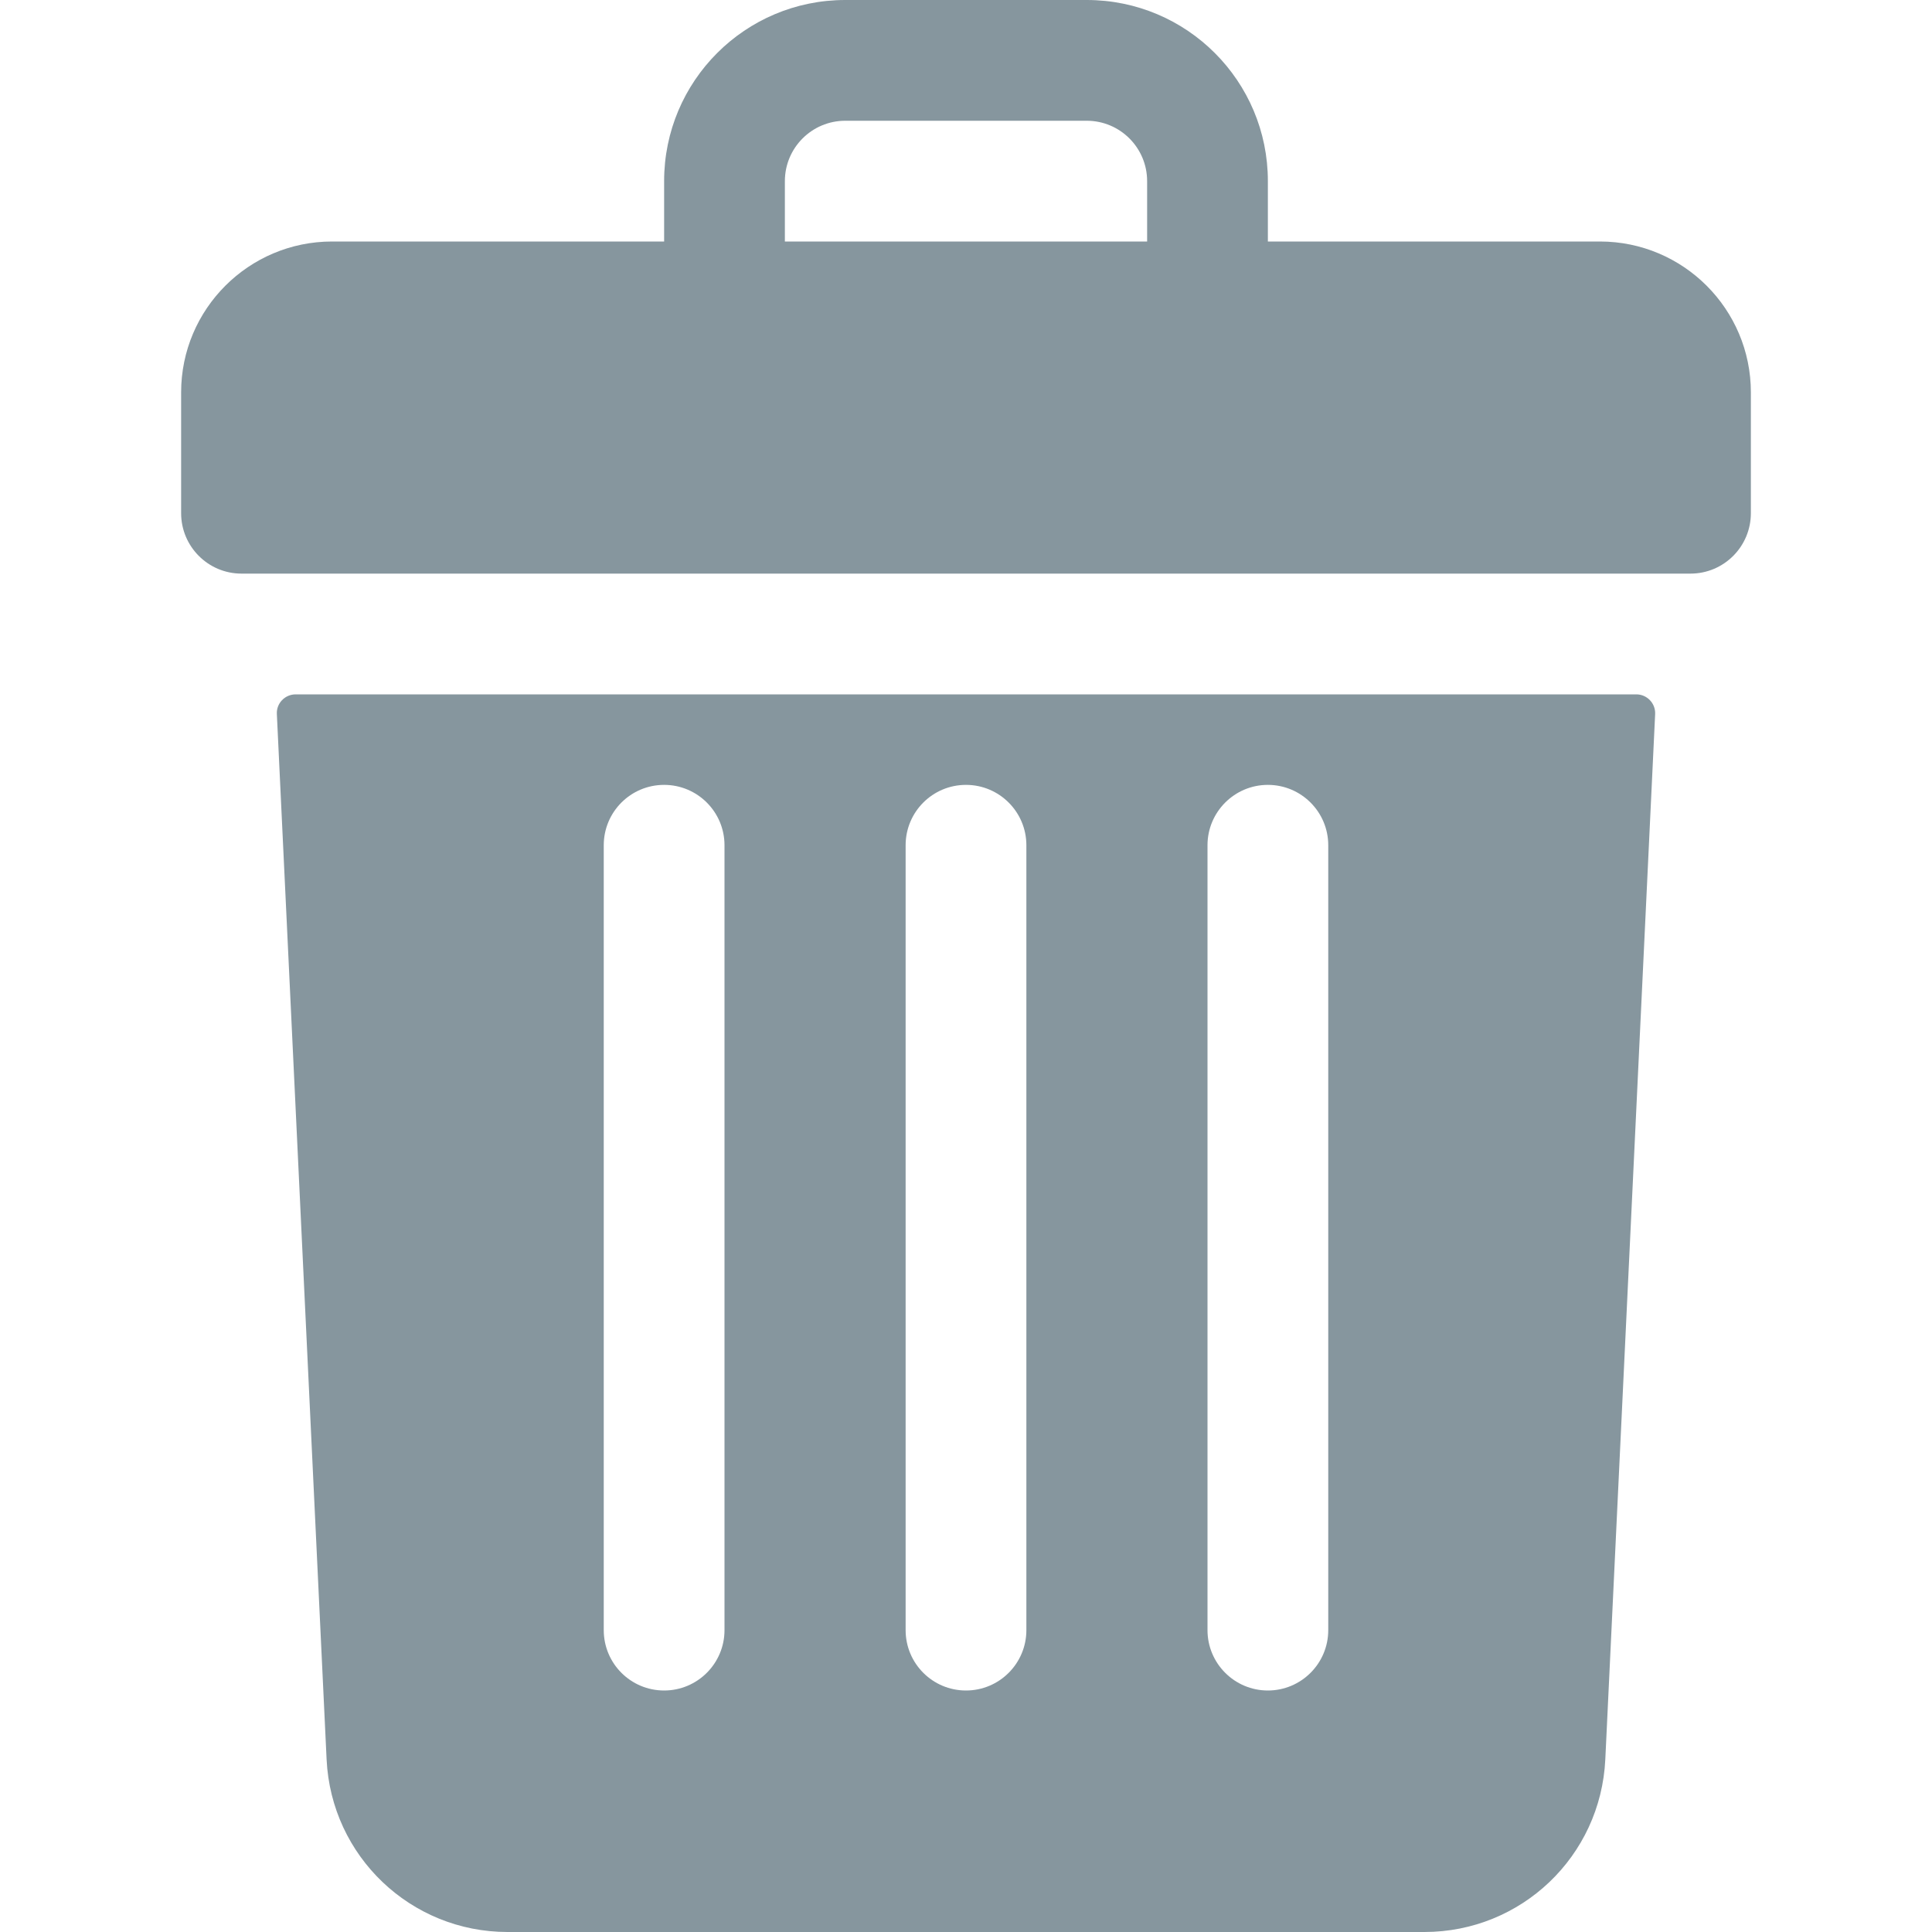 <svg width="20" height="20" viewBox="0 0 20 20" fill="none" xmlns="http://www.w3.org/2000/svg">
<path fill-rule="evenodd" clip-rule="evenodd" d="M13.125 2.5H16.562C17.425 2.5 18.125 3.2 18.125 4.062V5.312C18.125 5.658 17.845 5.938 17.5 5.938H2.5C2.155 5.938 1.875 5.658 1.875 5.312V4.062C1.875 3.2 2.575 2.5 3.438 2.5H6.875V1.875C6.875 0.839 7.714 0 8.75 0H11.25C12.286 0 13.125 0.839 13.125 1.875V2.5ZM8.75 1.25C8.405 1.25 8.125 1.53 8.125 1.875V2.5H11.875V1.875C11.875 1.53 11.595 1.25 11.25 1.25H8.75ZM2.866 7.392C2.86 7.281 2.949 7.188 3.061 7.188H16.939C17.05 7.188 17.139 7.281 17.134 7.392L16.618 18.214C16.57 19.216 15.748 20 14.745 20H5.254C4.252 20 3.429 19.216 3.381 18.214L2.866 7.392ZM13.125 8.125C12.78 8.125 12.5 8.405 12.5 8.75V16.875C12.5 17.22 12.78 17.5 13.125 17.5C13.47 17.5 13.75 17.22 13.75 16.875V8.75C13.75 8.405 13.47 8.125 13.125 8.125ZM10 8.125C9.654 8.125 9.375 8.405 9.375 8.75V16.875C9.375 17.22 9.654 17.5 10 17.5C10.345 17.5 10.625 17.22 10.625 16.875V8.75C10.625 8.405 10.345 8.125 10 8.125ZM6.875 8.125C6.529 8.125 6.25 8.405 6.25 8.75V16.875C6.25 17.22 6.529 17.5 6.875 17.5C7.22 17.5 7.5 17.22 7.5 16.875V8.75C7.5 8.405 7.22 8.125 6.875 8.125Z" fill="#86969E"/>
</svg>
